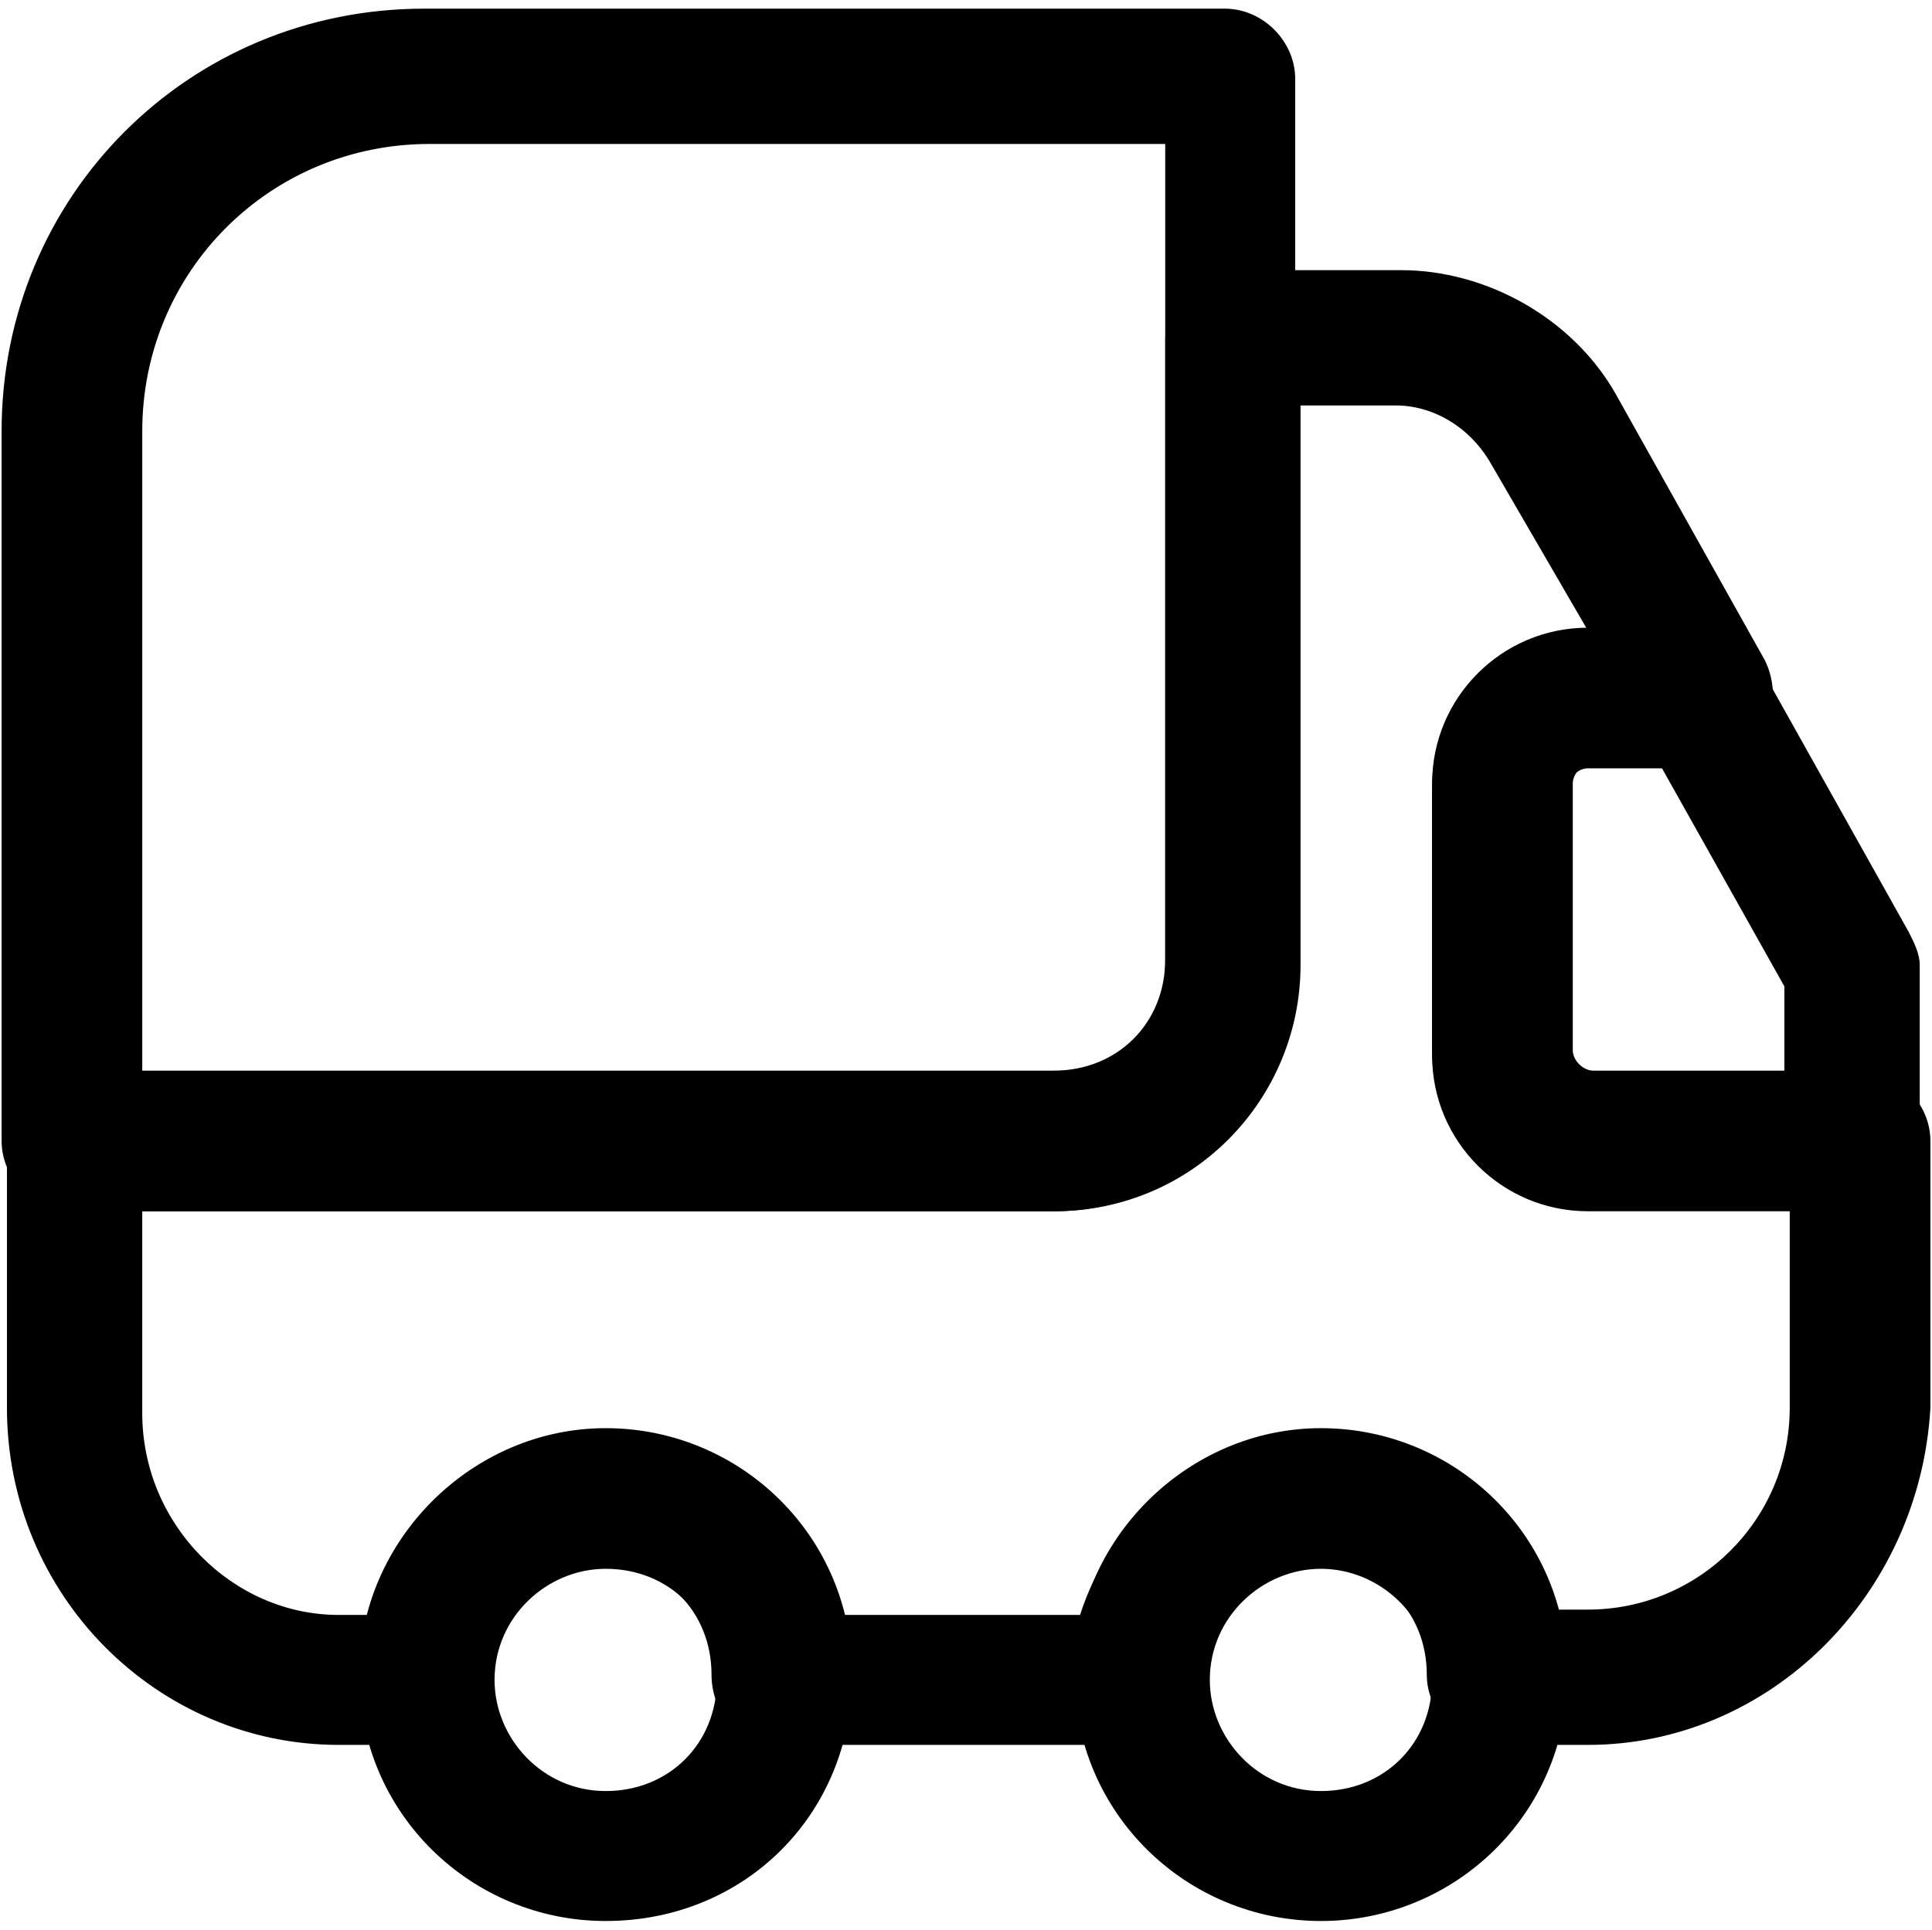 <svg width="1025" height="1024" xmlns="http://www.w3.org/2000/svg" version="1.1" xml:space="preserve">
 <g>
  <title>Layer 1</title>
  <g stroke="null" id="svg_1">
   <path stroke="null" id="svg_2" d="m559.226,642.266l-521.065,0c-19.823,0 -36.814,-16.991 -36.814,-36.814l0,-376.639c0,-124.602 99.116,-223.718 223.718,-223.718l424.781,0c19.823,0 36.814,16.991 36.814,36.814l0,470.091c2.832,70.797 -56.637,130.266 -127.434,130.266zm-484.251,-70.797l484.251,0c33.982,0 59.469,-25.487 59.469,-59.469l0,-436.109l-390.799,0c-84.956,0 -152.921,67.965 -152.921,152.921l0,342.657z"/>
   <path stroke="null" id="svg_3" d="m842.413,925.454l-48.142,0c-19.823,0 -36.814,-16.991 -36.814,-36.814c0,-33.982 -25.487,-59.469 -59.469,-59.469c-31.151,0 -59.469,25.487 -59.469,59.469c0,19.823 -16.991,36.814 -36.814,36.814l-189.736,0c-19.823,0 -33.982,-16.991 -33.982,-36.814c0,-33.982 -25.487,-59.469 -59.469,-59.469s-59.469,25.487 -59.469,59.469c0,19.823 -16.991,36.814 -36.814,36.814l-42.478,0c-96.284,0 -175.576,-79.292 -175.576,-178.408l0,-141.594c0,-19.823 16.991,-36.814 36.814,-36.814l518.233,0c33.982,0 59.469,-25.487 59.469,-59.469l0,-328.497c0,-19.823 16.991,-36.814 36.814,-36.814l87.788,0c45.31,0 90.62,25.487 113.275,65.133l79.292,141.594c5.664,11.328 5.664,25.487 0,36.814c-5.664,11.328 -16.991,16.991 -31.151,16.991l-59.469,0c-5.664,0 -11.328,5.664 -11.328,11.328l0,141.594c0,5.664 5.664,11.328 11.328,11.328l141.594,0c19.823,0 36.814,16.991 36.814,36.814l0,141.594c-5.664,99.116 -84.956,178.408 -181.24,178.408zm-16.991,-70.797l16.991,0c59.469,0 107.611,-48.142 107.611,-107.611l0,-107.611l-107.611,0c-45.31,0 -82.124,-36.814 -82.124,-82.124l0,-141.594c0,-45.31 36.814,-82.124 82.124,-82.124l-50.974,-87.788c-11.328,-19.823 -31.151,-31.151 -50.974,-31.151l-50.974,0l0,297.347c0,70.797 -56.637,130.266 -130.266,130.266l-484.251,0l0,107.611c0,59.469 48.142,107.611 104.779,107.611l16.991,0c16.991,-53.806 65.133,-93.452 124.602,-93.452s110.443,39.646 124.602,93.452l127.434,0c16.991,-53.806 65.133,-93.452 124.602,-93.452s110.443,36.814 127.434,90.62z"/>
   <path stroke="null" id="svg_4" d="m321.348,1018.906c-70.797,0 -130.266,-56.637 -130.266,-130.266c0,-70.797 59.469,-130.266 130.266,-130.266c70.797,0 130.266,56.637 130.266,130.266c0,73.629 -56.637,130.266 -130.266,130.266zm0,-186.904c-31.151,0 -59.469,25.487 -59.469,59.469c0,31.151 25.487,59.469 59.469,59.469s59.469,-25.487 59.469,-59.469c0,-33.982 -25.487,-59.469 -59.469,-59.469z"/>
   <path stroke="null" id="svg_5" d="m700.82,1018.906c-70.797,0 -130.266,-56.637 -130.266,-130.266c0,-70.797 59.469,-130.266 130.266,-130.266c70.797,0 130.266,56.637 130.266,130.266c0,73.629 -59.469,130.266 -130.266,130.266zm0,-186.904c-31.151,0 -59.469,25.487 -59.469,59.469c0,31.151 25.487,59.469 59.469,59.469c33.982,0 59.469,-25.487 59.469,-59.469c0,-33.982 -28.319,-59.469 -59.469,-59.469z"/>
   <path stroke="null" id="svg_6" d="m984.007,642.266l-141.594,0c-45.31,0 -82.124,-36.814 -82.124,-82.124l0,-141.594c0,-45.31 36.814,-82.124 82.124,-82.124l59.469,0c14.159,0 25.487,5.664 31.151,16.991l79.292,141.594c2.832,5.664 5.664,11.328 5.664,16.991l0,93.452c0,19.823 -16.991,36.814 -33.982,36.814zm-141.594,-235.046c-5.664,0 -11.328,5.664 -11.328,11.328l0,141.594c0,5.664 5.664,11.328 11.328,11.328l104.779,0l0,-48.142l-65.133,-116.107l-39.646,0z"/>
  </g>
 </g>

</svg>
